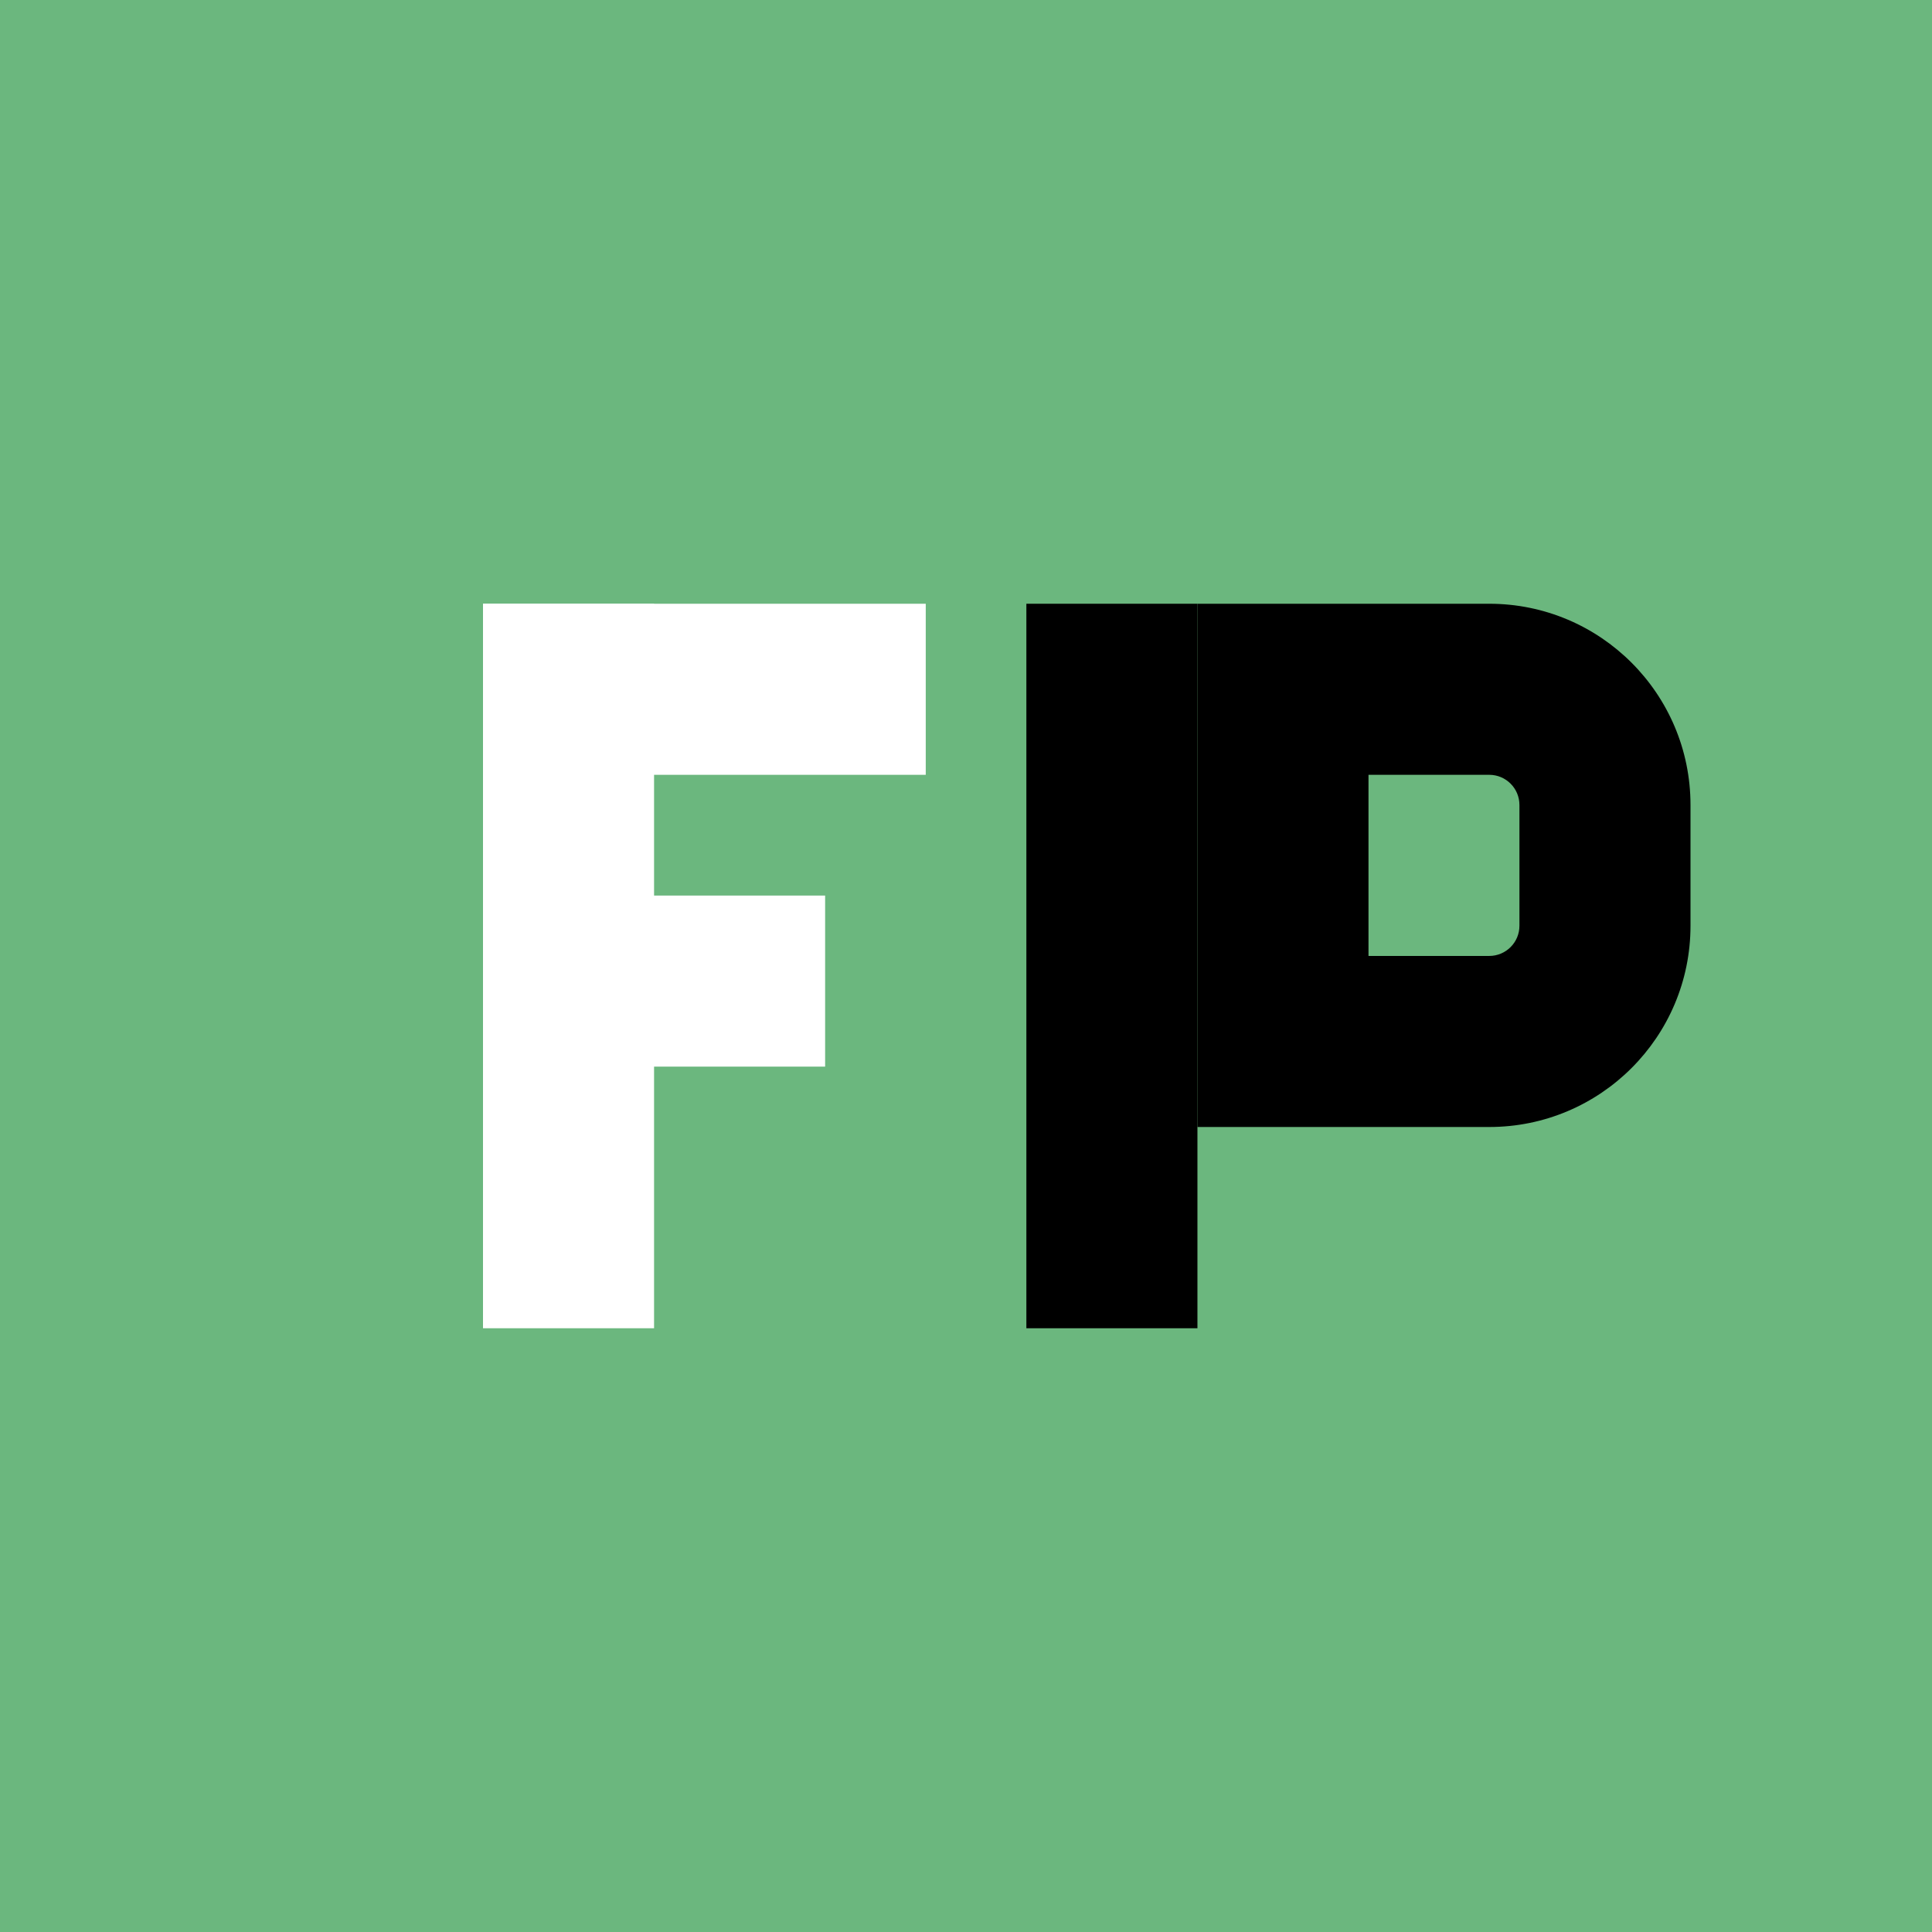 <svg width="192" height="192" viewBox="0 0 192 192" fill="none" xmlns="http://www.w3.org/2000/svg">
  <!-- Green background matching your brand -->
  <rect width="192" height="192" fill="#6BB77E"/>
  
  <!-- White F -->
  <g fill="white">
    <!-- Vertical bar of F -->
    <rect x="48" y="60" width="17" height="72"/>
    <!-- Top horizontal bar of F -->
    <rect x="48" y="60" width="44" height="17"/>
    <!-- Middle horizontal bar of F -->
    <rect x="48" y="89" width="34" height="17"/>
  </g>
  
  <!-- Black P -->
  <g fill="black">
    <!-- Vertical bar of P -->
    <rect x="102" y="60" width="17" height="72"/>
    <!-- Top curve of P -->
    <path d="M119 60H148C159.046 60 168 68.954 168 80V92C168 103.046 159.046 112 148 112H119V60ZM136 77V95H148C149.657 95 151 93.657 151 92V80C151 78.343 149.657 77 148 77H136Z"/>
  </g>
</svg>